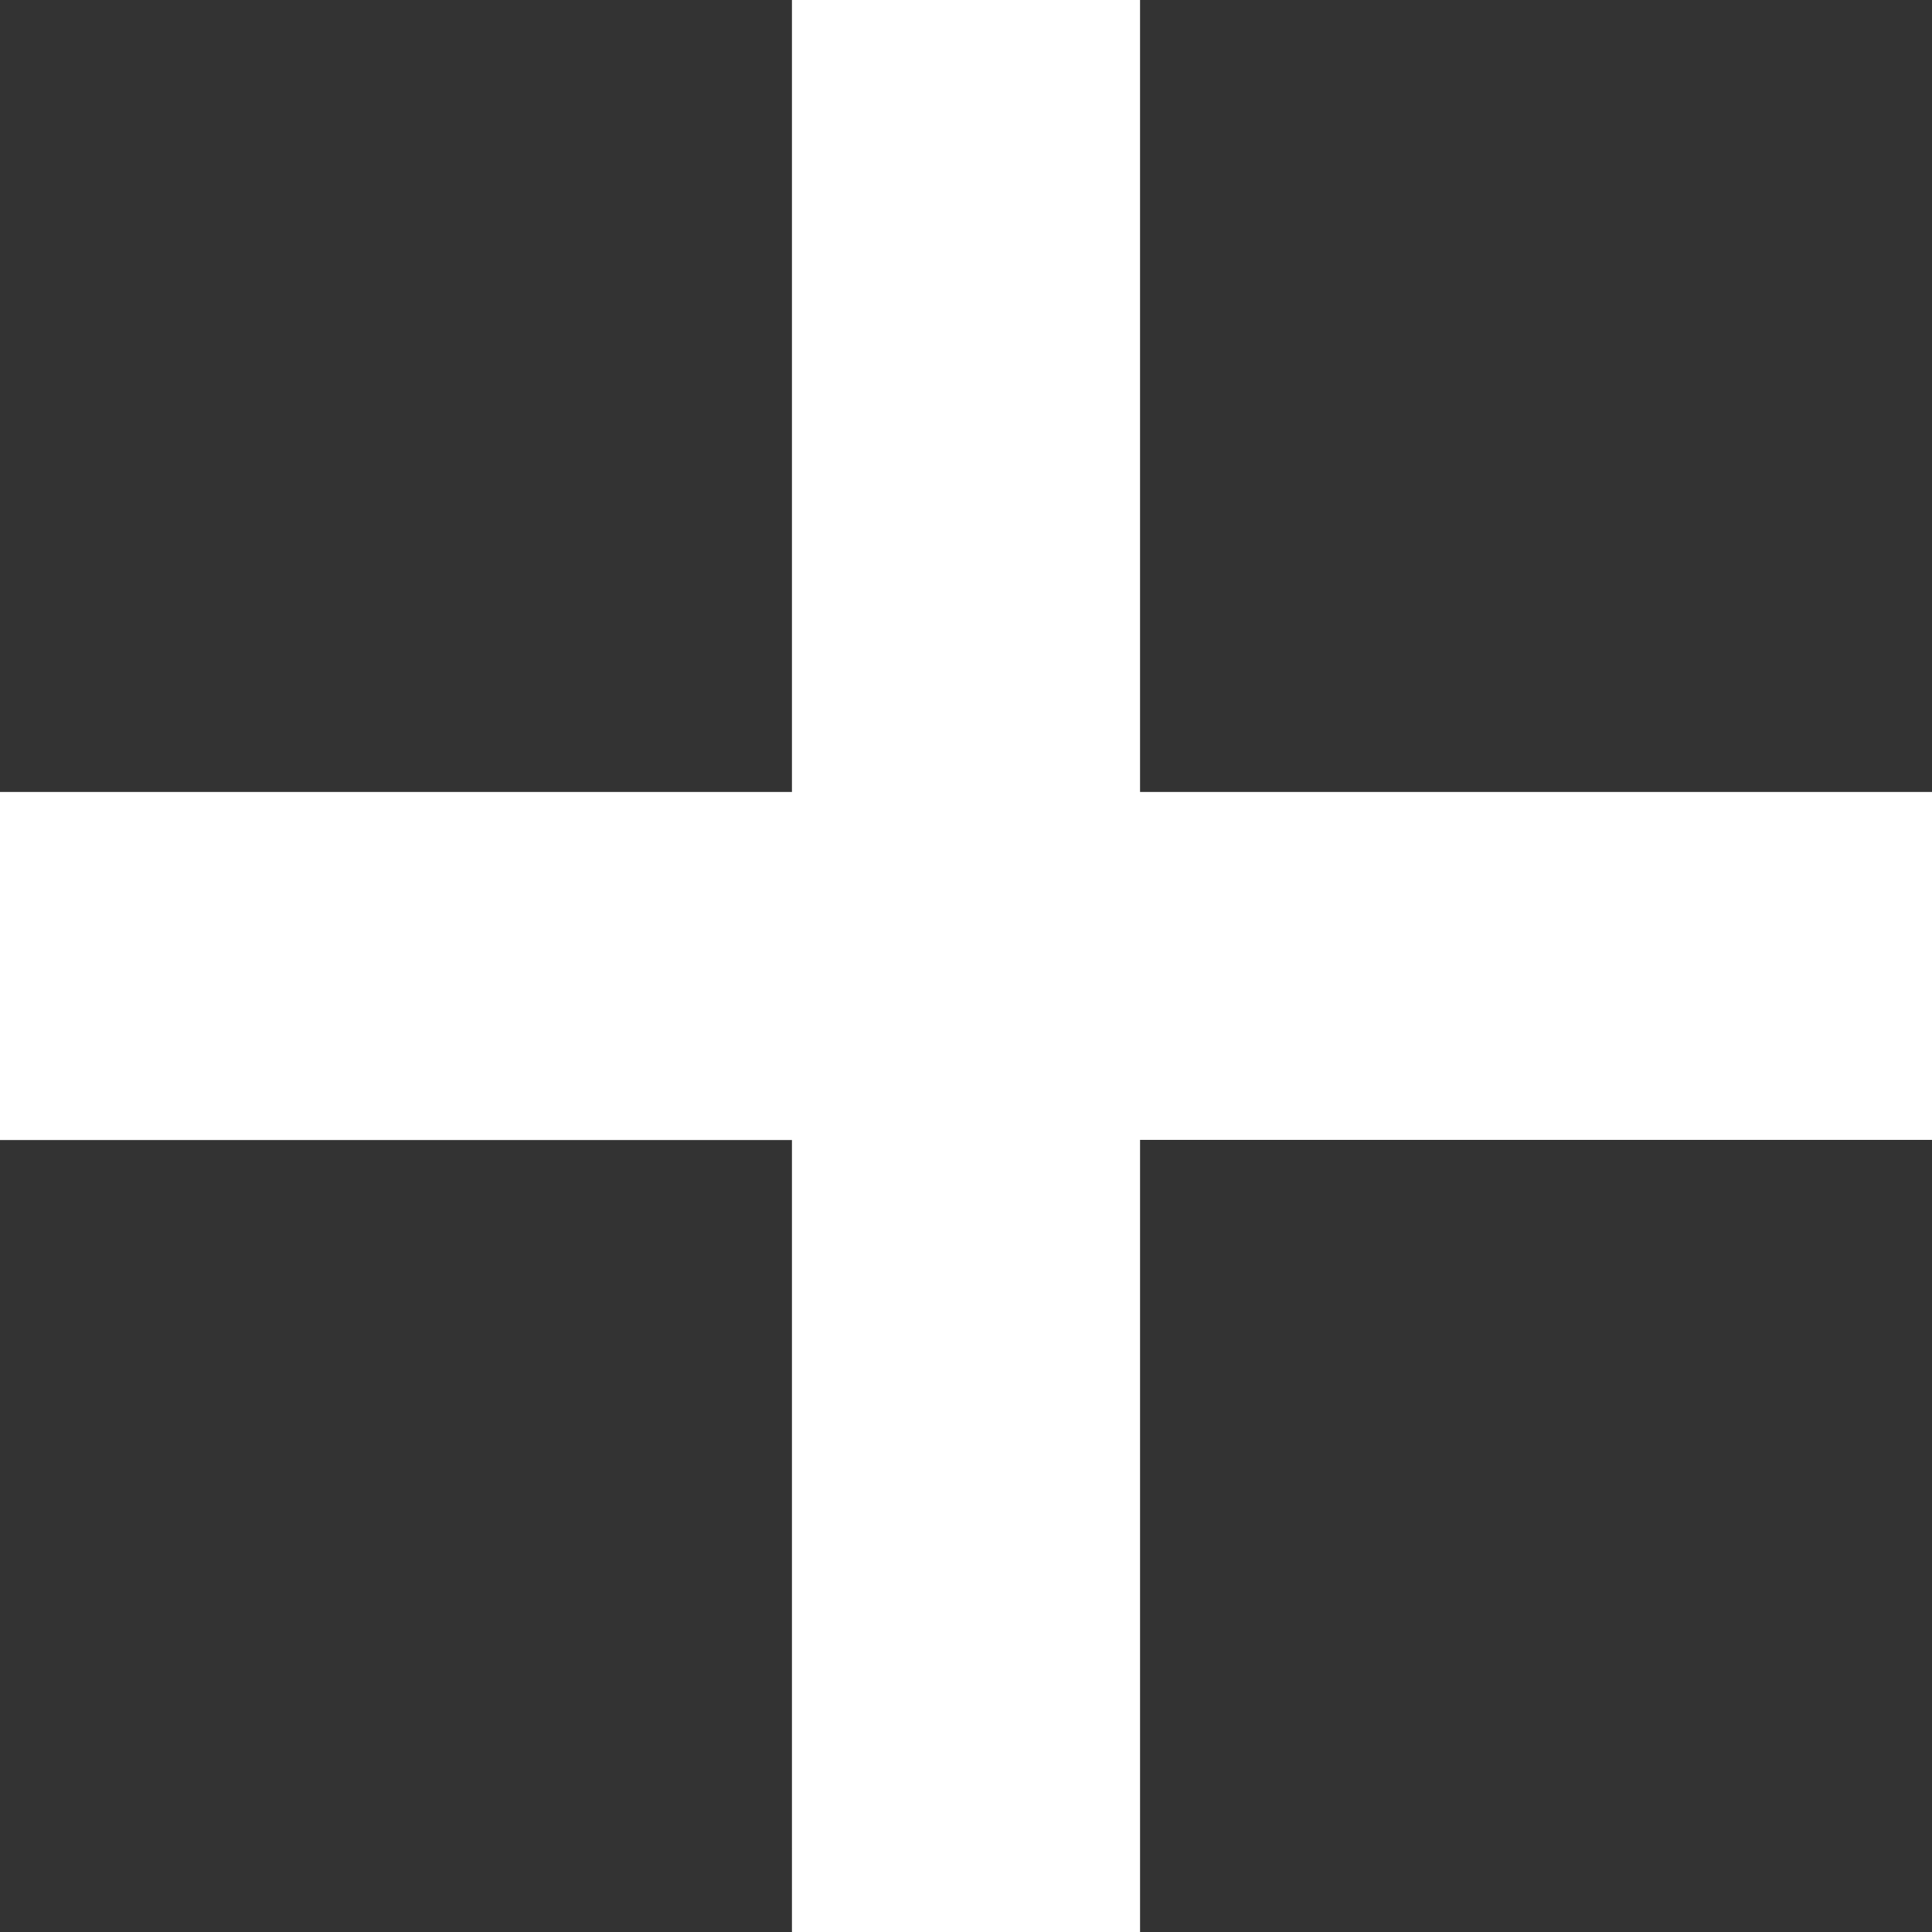 <svg xmlns="http://www.w3.org/2000/svg" width="11.5" height="11.5" viewBox="0 0 11.5 11.5">
  <rect x="0" y="0" width="11.5" height="11.5" fill="#333333" stroke="none"/>
<defs>
    <style>
      .cls-1 {
        fill: #fff;
        stroke: #fff;
        stroke-width: 0.5px;
        fill-rule: evenodd;
      }
    </style>
  </defs>
  <path id="Shape" class="cls-1" d="M659.286,99.286V104h-1.572V99.286H653V97.714h4.714V93h1.572v4.714H664v1.571h-4.714Z" transform="translate(-652.75 -92.75)"/>
</svg>
